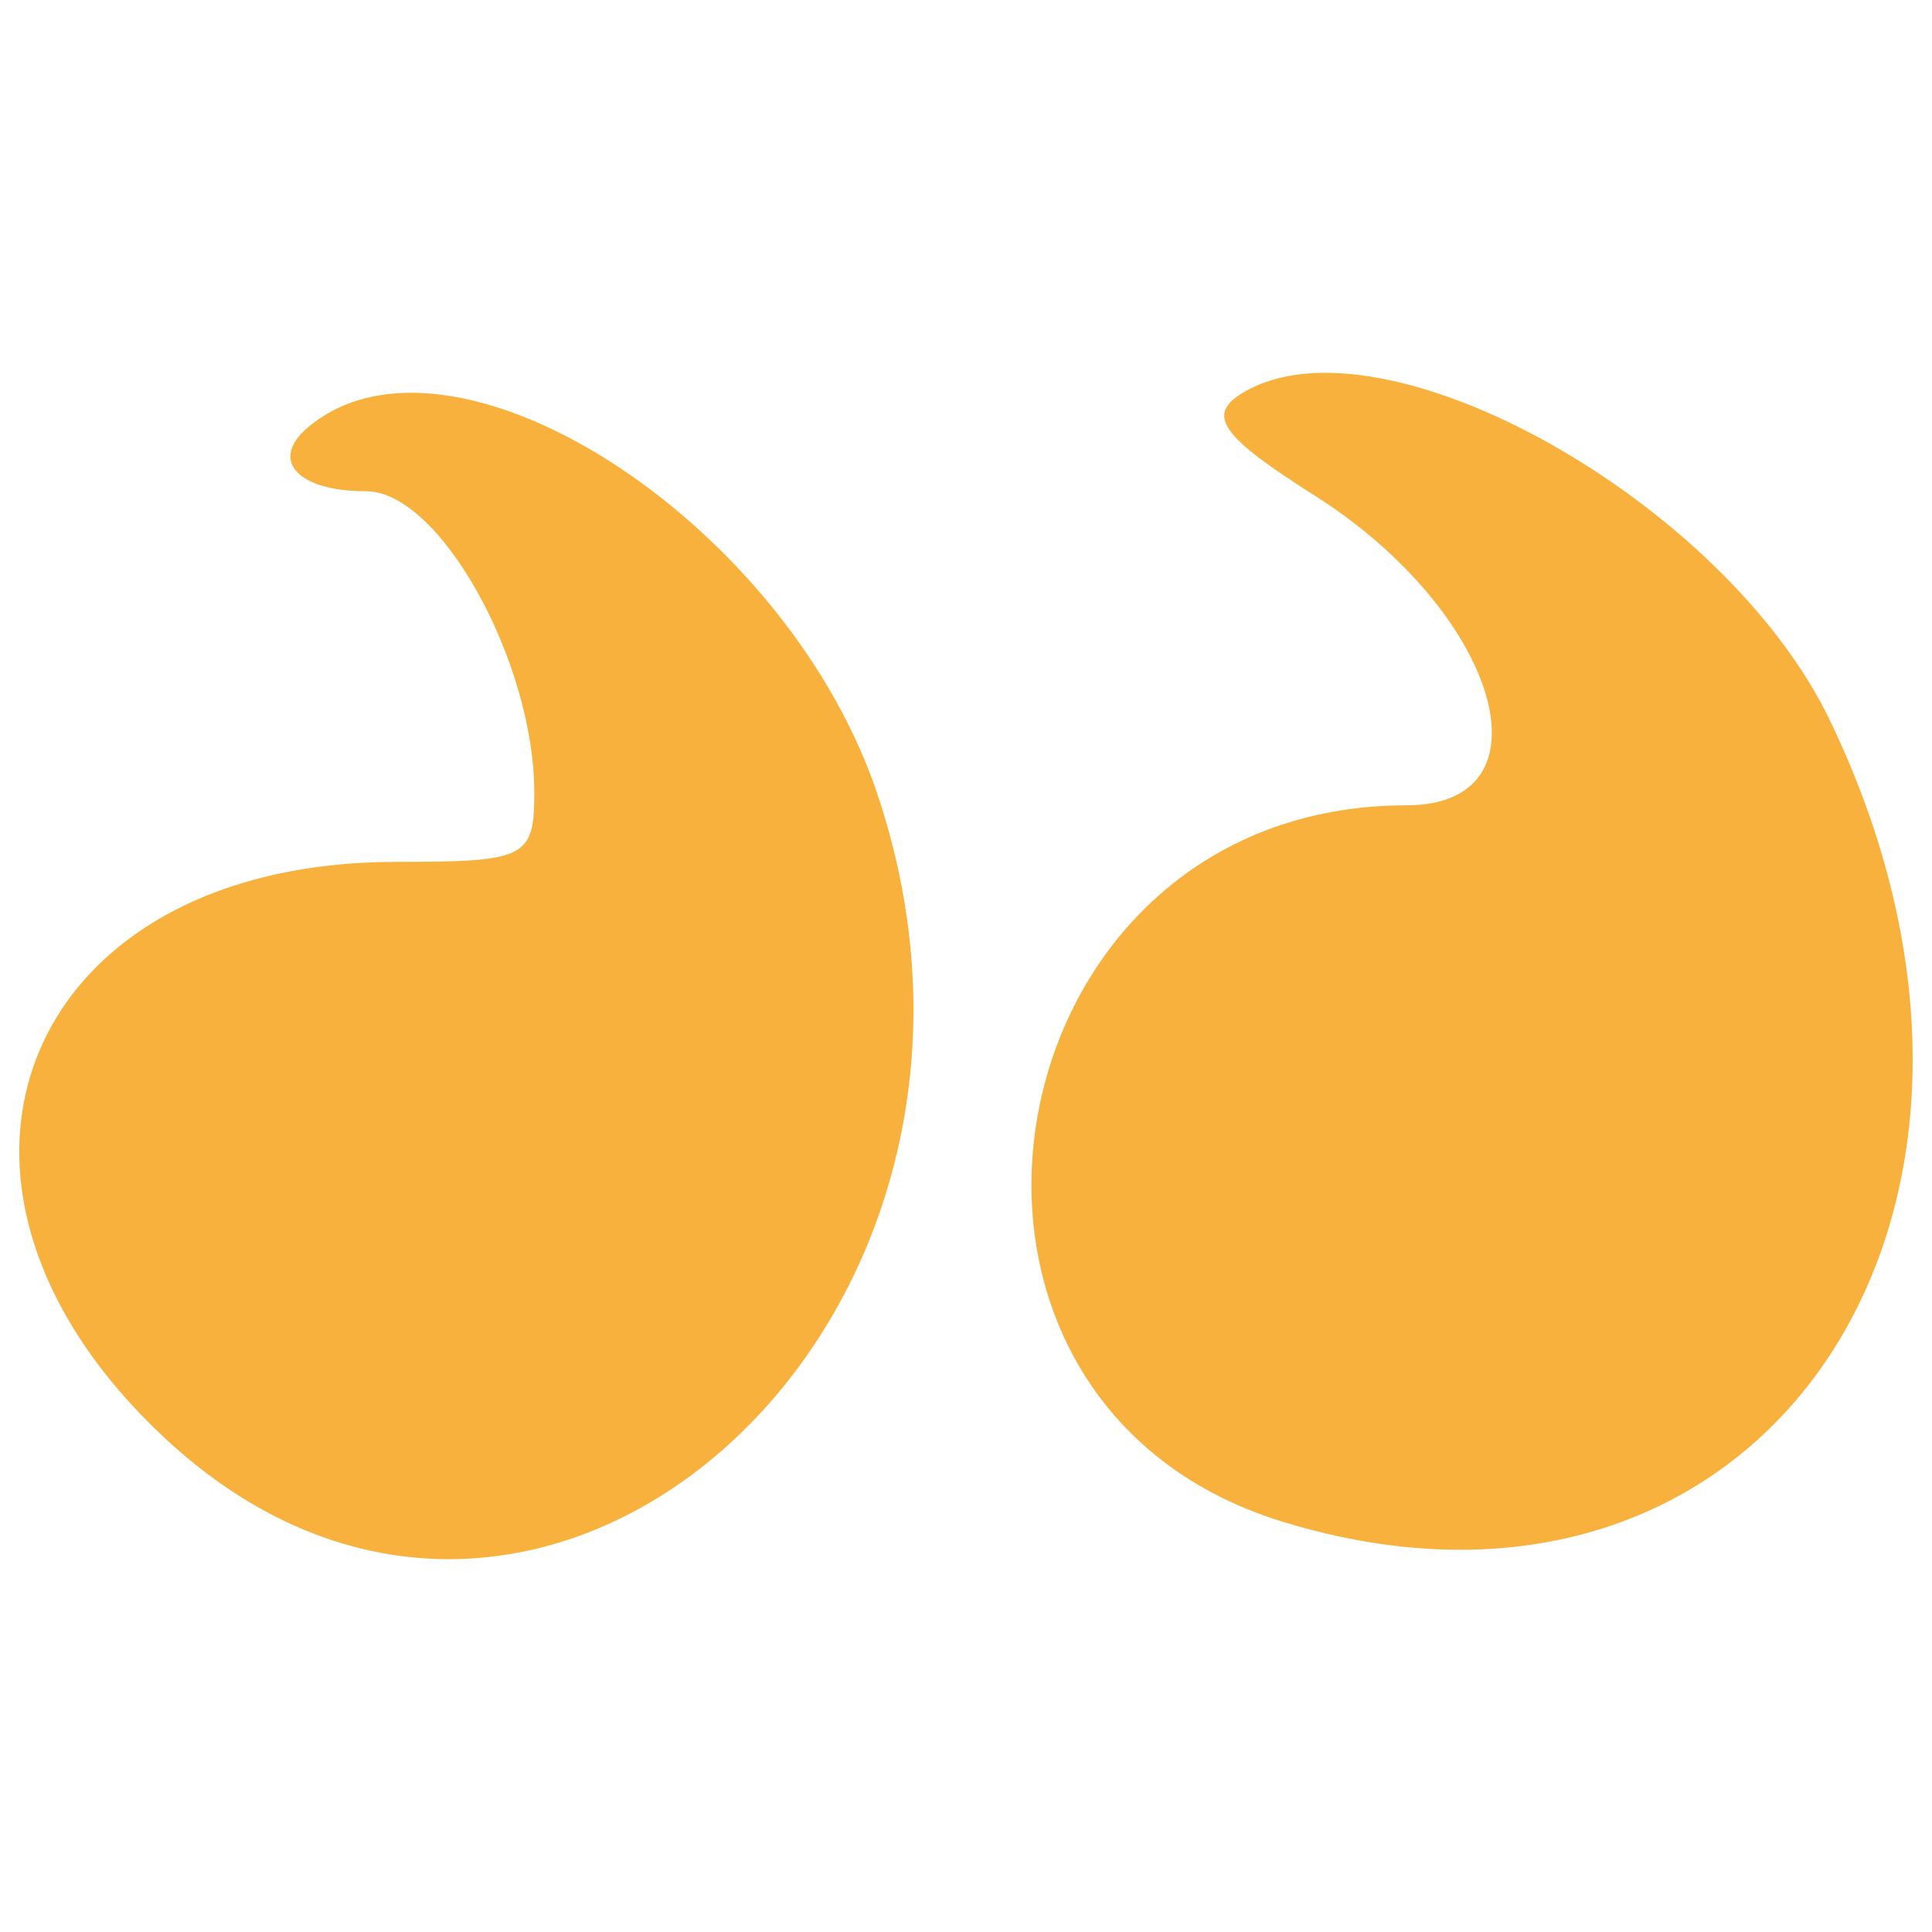 <svg width="84" height="84" viewBox="0 0 84 84" fill="none" xmlns="http://www.w3.org/2000/svg">
<path d="M13.398 18.573C11.705 19.993 12.906 21.358 15.911 21.358C19.134 21.358 23.231 28.788 23.231 34.469C23.231 37.309 22.848 37.473 17.222 37.473C1.107 37.473 -4.628 51.239 6.898 62.273C23.285 78.005 46.119 57.411 38.034 34.195C33.883 22.451 19.571 13.383 13.398 18.573Z" fill="#F7B13C"/>
<path d="M79.604 31.41C75.07 21.85 60.157 13.492 54.094 17.043C52.401 18.026 53.056 18.955 57.208 21.577C65.183 26.657 67.641 35.015 61.141 35.015C42.896 35.015 38.416 60.798 55.733 66.152C76.491 72.543 89.928 52.987 79.604 31.41Z" fill="#F7B13C"/>
</svg>
